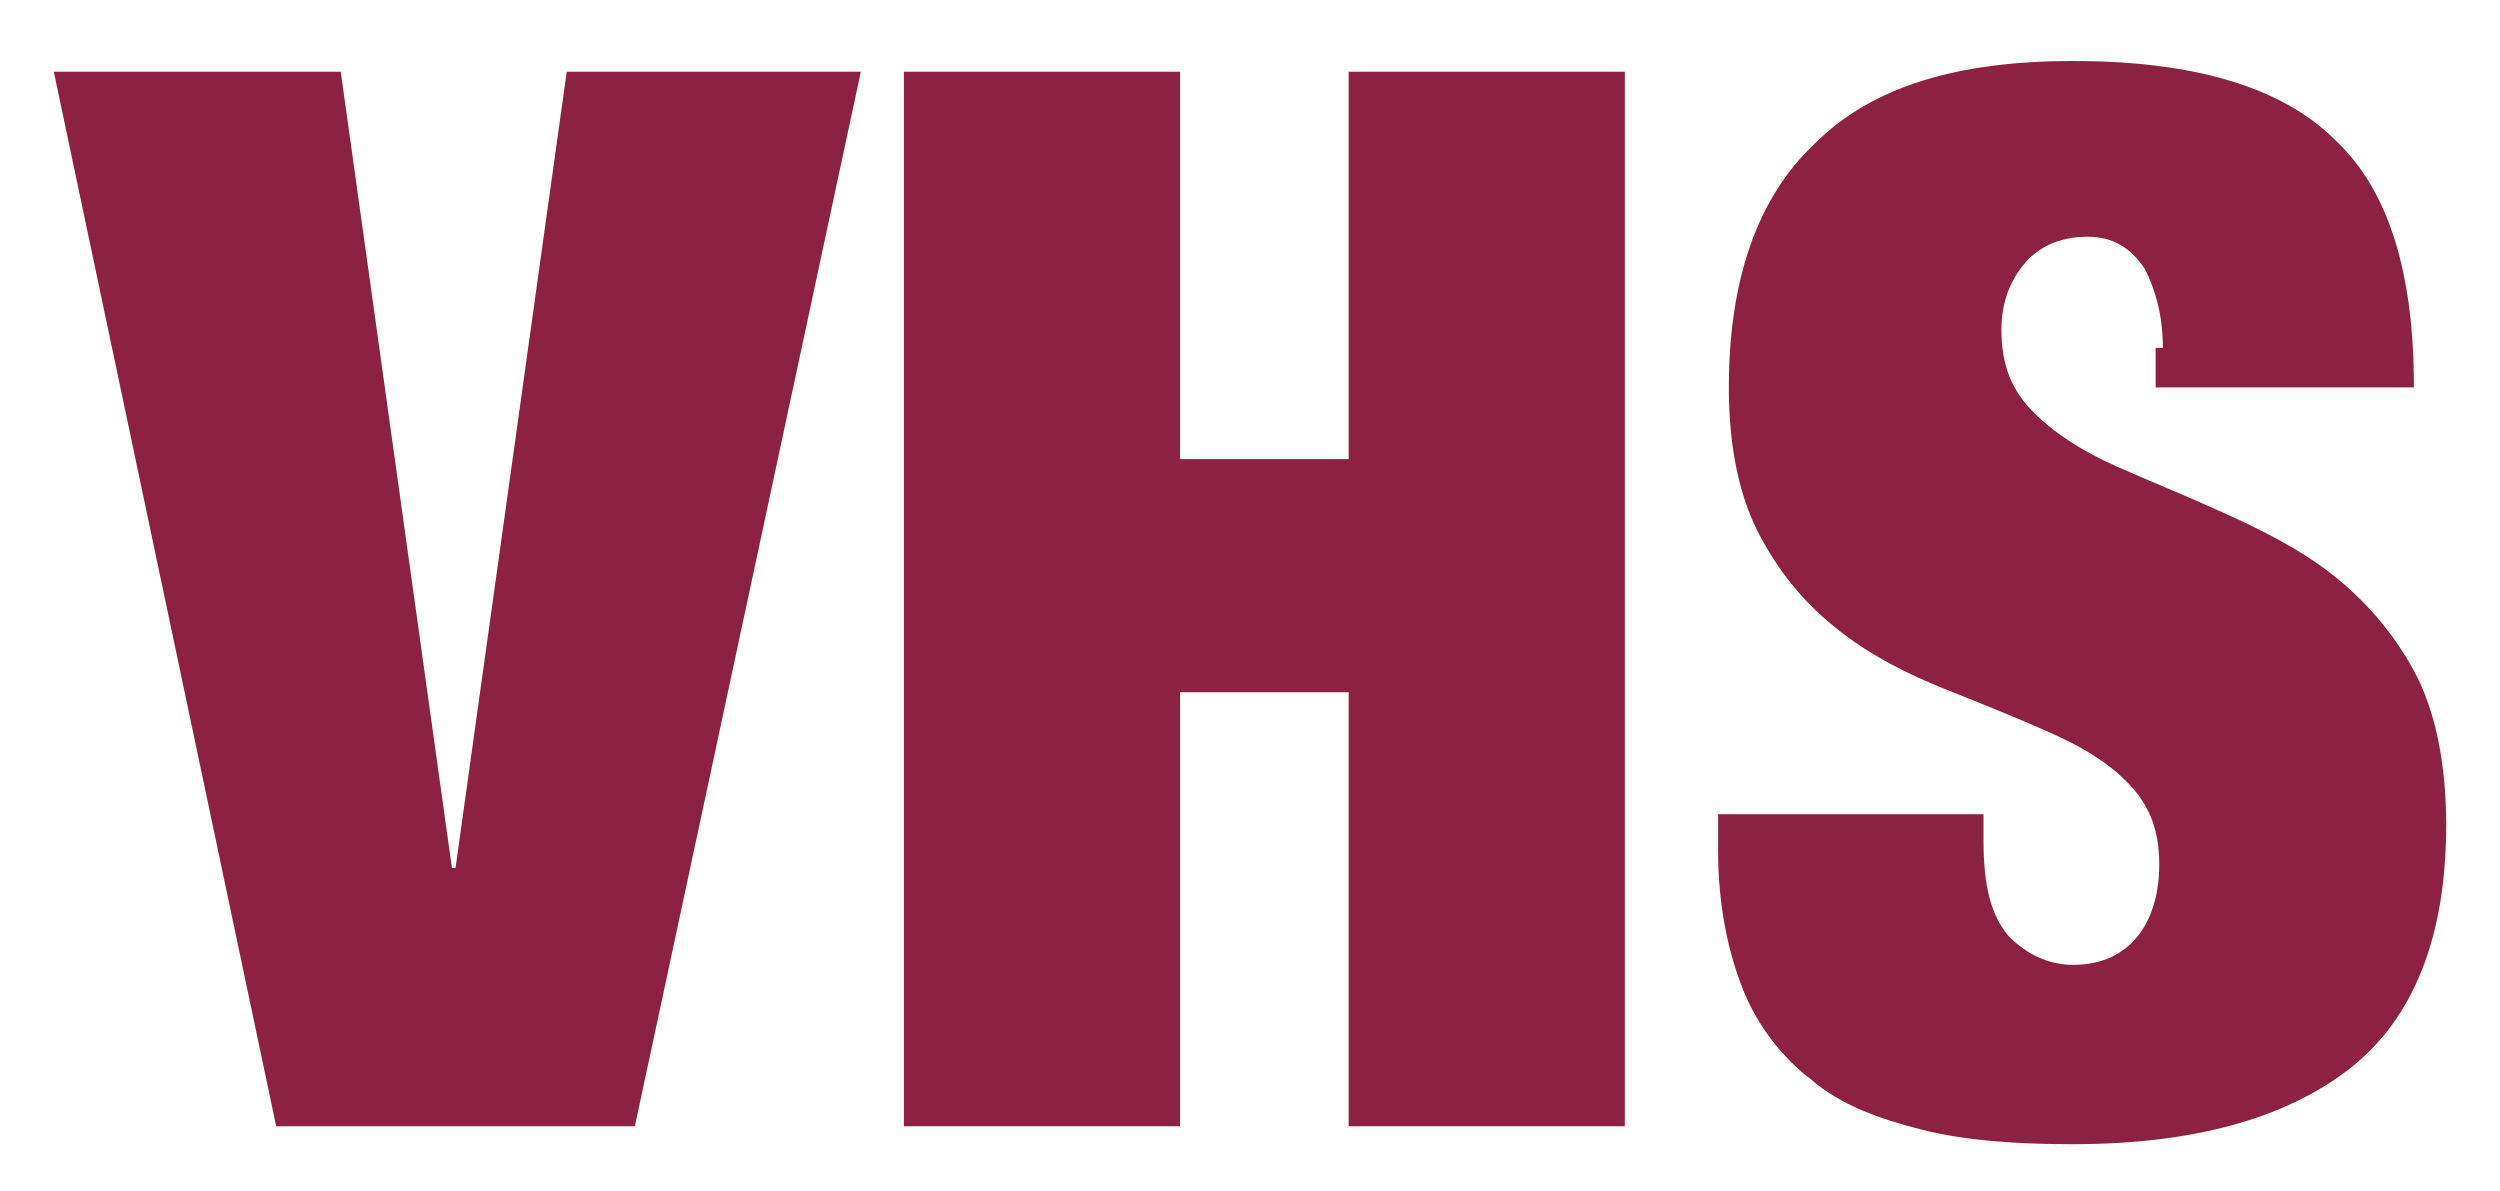 <?xml version="1.0" encoding="utf-8"?>
<!-- Generator: Adobe Illustrator 23.0.2, SVG Export Plug-In . SVG Version: 6.00 Build 0)  -->
<svg version="1.1" id="Layer_1" xmlns="http://www.w3.org/2000/svg" xmlns:xlink="http://www.w3.org/1999/xlink" x="0px" y="0px"
	 viewBox="0 0 69.7 33.2" style="enable-background:new 0 0 69.7 33.2;" xml:space="preserve">
<style type="text/css">
	.st0{fill:#8D2143;}
</style>
<g>
	<path class="st0" d="M9.5,2l3.1,22.2h0.1L15.8,2H24l-6.3,29.4H7.7L1.5,2H9.5z"/>
	<path class="st0" d="M32.9,2v10.8h4.7V2h7.7v29.4h-7.7V19.3h-4.7v12.1h-7.7V2H32.9z"/>
	<path class="st0" d="M60.3,9.7c0-0.9-0.2-1.6-0.5-2.2c-0.4-0.6-0.9-0.9-1.6-0.9c-0.8,0-1.4,0.3-1.8,0.8c-0.4,0.5-0.6,1.1-0.6,1.8
		c0,1,0.3,1.7,0.9,2.3c0.6,0.6,1.4,1.1,2.3,1.5c0.9,0.4,1.9,0.8,3,1.3s2.1,1,3,1.7c0.9,0.7,1.7,1.6,2.3,2.7c0.6,1.1,0.9,2.6,0.9,4.3
		c0,3.1-0.9,5.4-2.7,6.8s-4.4,2.1-7.7,2.1c-1.6,0-3-0.1-4.2-0.4s-2.3-0.7-3.1-1.4c-0.8-0.6-1.5-1.5-1.9-2.5c-0.4-1-0.7-2.3-0.7-3.9
		v-1h7.4v0.7c0,1.3,0.2,2.1,0.7,2.7c0.5,0.5,1.1,0.8,1.8,0.8c0.8,0,1.4-0.3,1.8-0.8c0.4-0.5,0.6-1.2,0.6-2c0-1-0.3-1.7-0.9-2.3
		c-0.6-0.6-1.3-1-2.2-1.4c-0.9-0.4-1.9-0.8-2.9-1.2c-1-0.4-2-0.9-2.9-1.6c-0.9-0.7-1.6-1.5-2.2-2.6s-0.9-2.5-0.9-4.2
		c0-3,0.8-5.3,2.4-6.8c1.6-1.6,4-2.3,7.2-2.3c3.3,0,5.8,0.7,7.3,2.2c1.5,1.4,2.2,3.7,2.2,6.9h-7.2V9.7z"/>
</g>
</svg>
